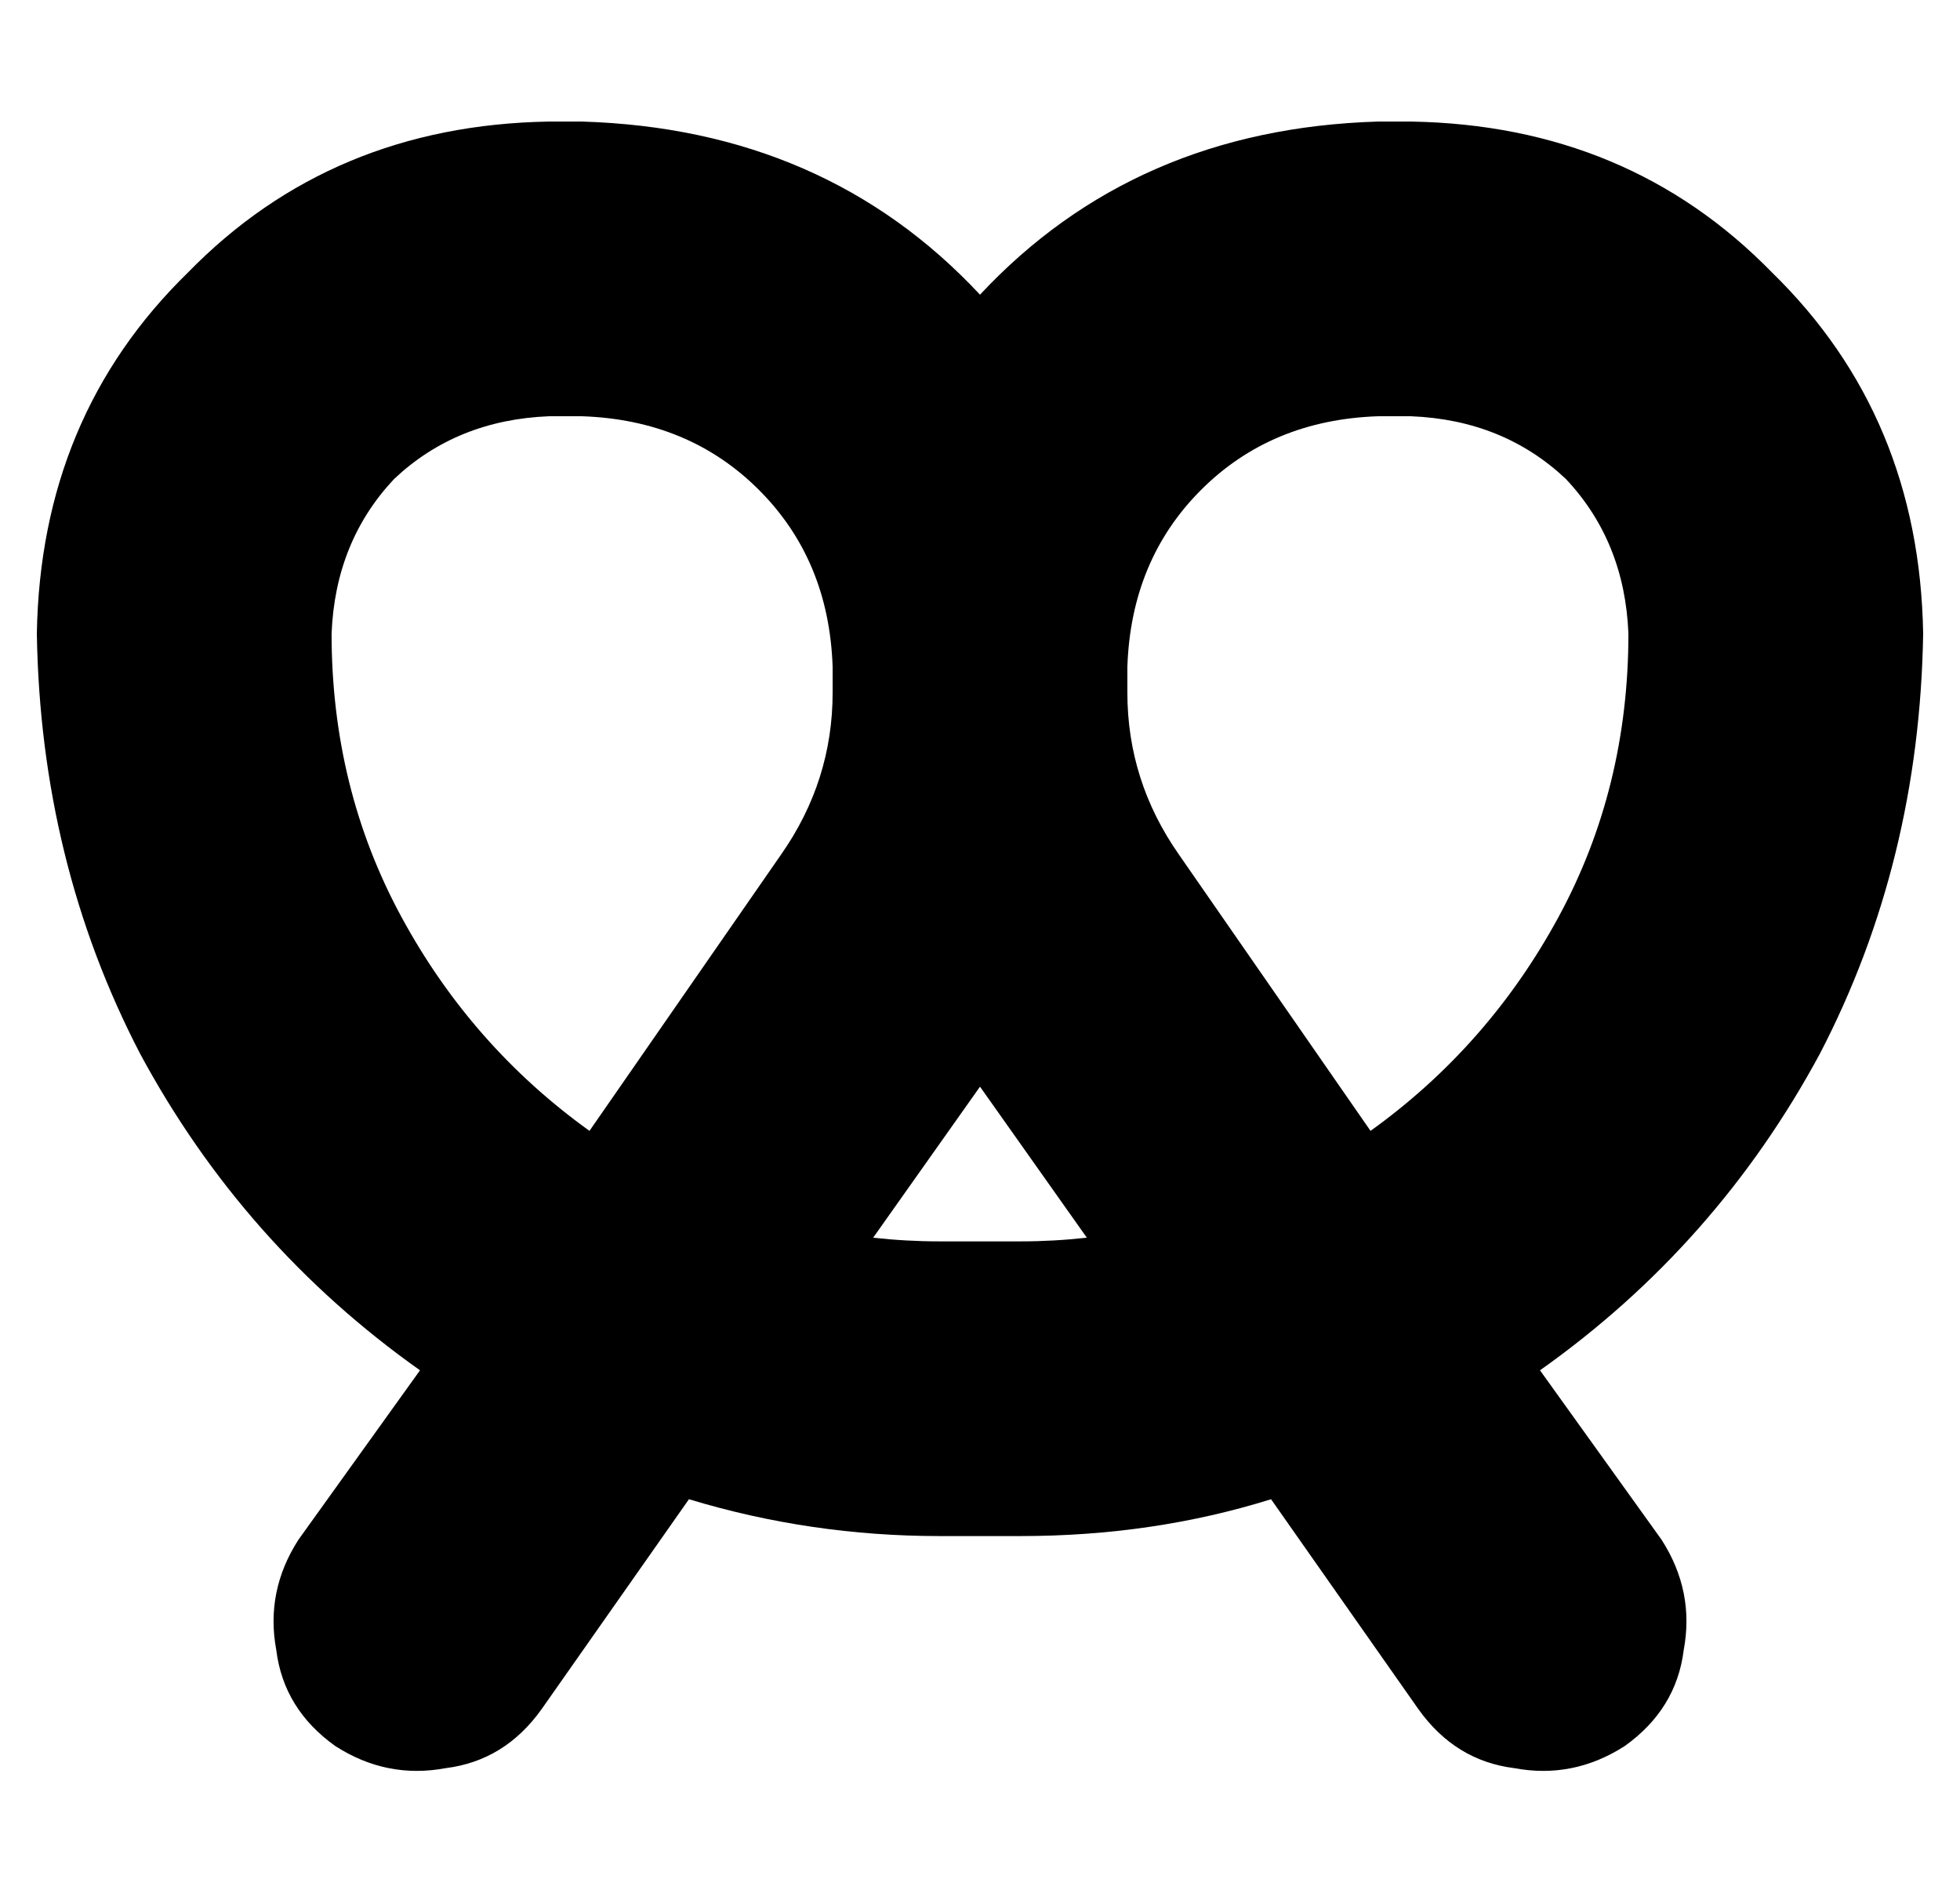 <?xml version="1.0" standalone="no"?>
<!DOCTYPE svg PUBLIC "-//W3C//DTD SVG 1.1//EN" "http://www.w3.org/Graphics/SVG/1.1/DTD/svg11.dtd" >
<svg xmlns="http://www.w3.org/2000/svg" xmlns:xlink="http://www.w3.org/1999/xlink" version="1.1" viewBox="-10 -40 532 512">
   <path fill="currentColor"
d="M139 -7q-59 1 -98 41v0v0q-40 39 -41 98q1 62 28 114q28 52 76 86l-33 46v0q-9 14 -6 30q2 16 16 26q14 9 30 6q16 -2 26 -16l40 -57v0q33 10 68 10h11h11q36 0 68 -10l40 57v0q10 14 26 16q16 3 30 -6q14 -10 16 -26q3 -16 -6 -30l-33 -46v0q48 -34 76 -86
q27 -52 28 -114q-1 -59 -41 -98q-39 -40 -98 -41h-9v0q-66 2 -108 47q-42 -45 -108 -47h-9v0zM216 141v7v-7v7q0 24 -14 44l-52 75v0q-32 -23 -51 -58t-19 -77q1 -25 17 -42q17 -16 42 -17h9v0q29 1 48 20t20 48v0zM256 255l29 41l-29 -41l29 41q-9 1 -18 1h-11h-11
q-9 0 -18 -1l29 -41v0zM310 192q-14 -20 -14 -44v-7v0q1 -29 20 -48t48 -20h9v0q25 1 42 17q16 17 17 42q0 42 -19 77t-51 58l-52 -75v0z" />
</svg>
